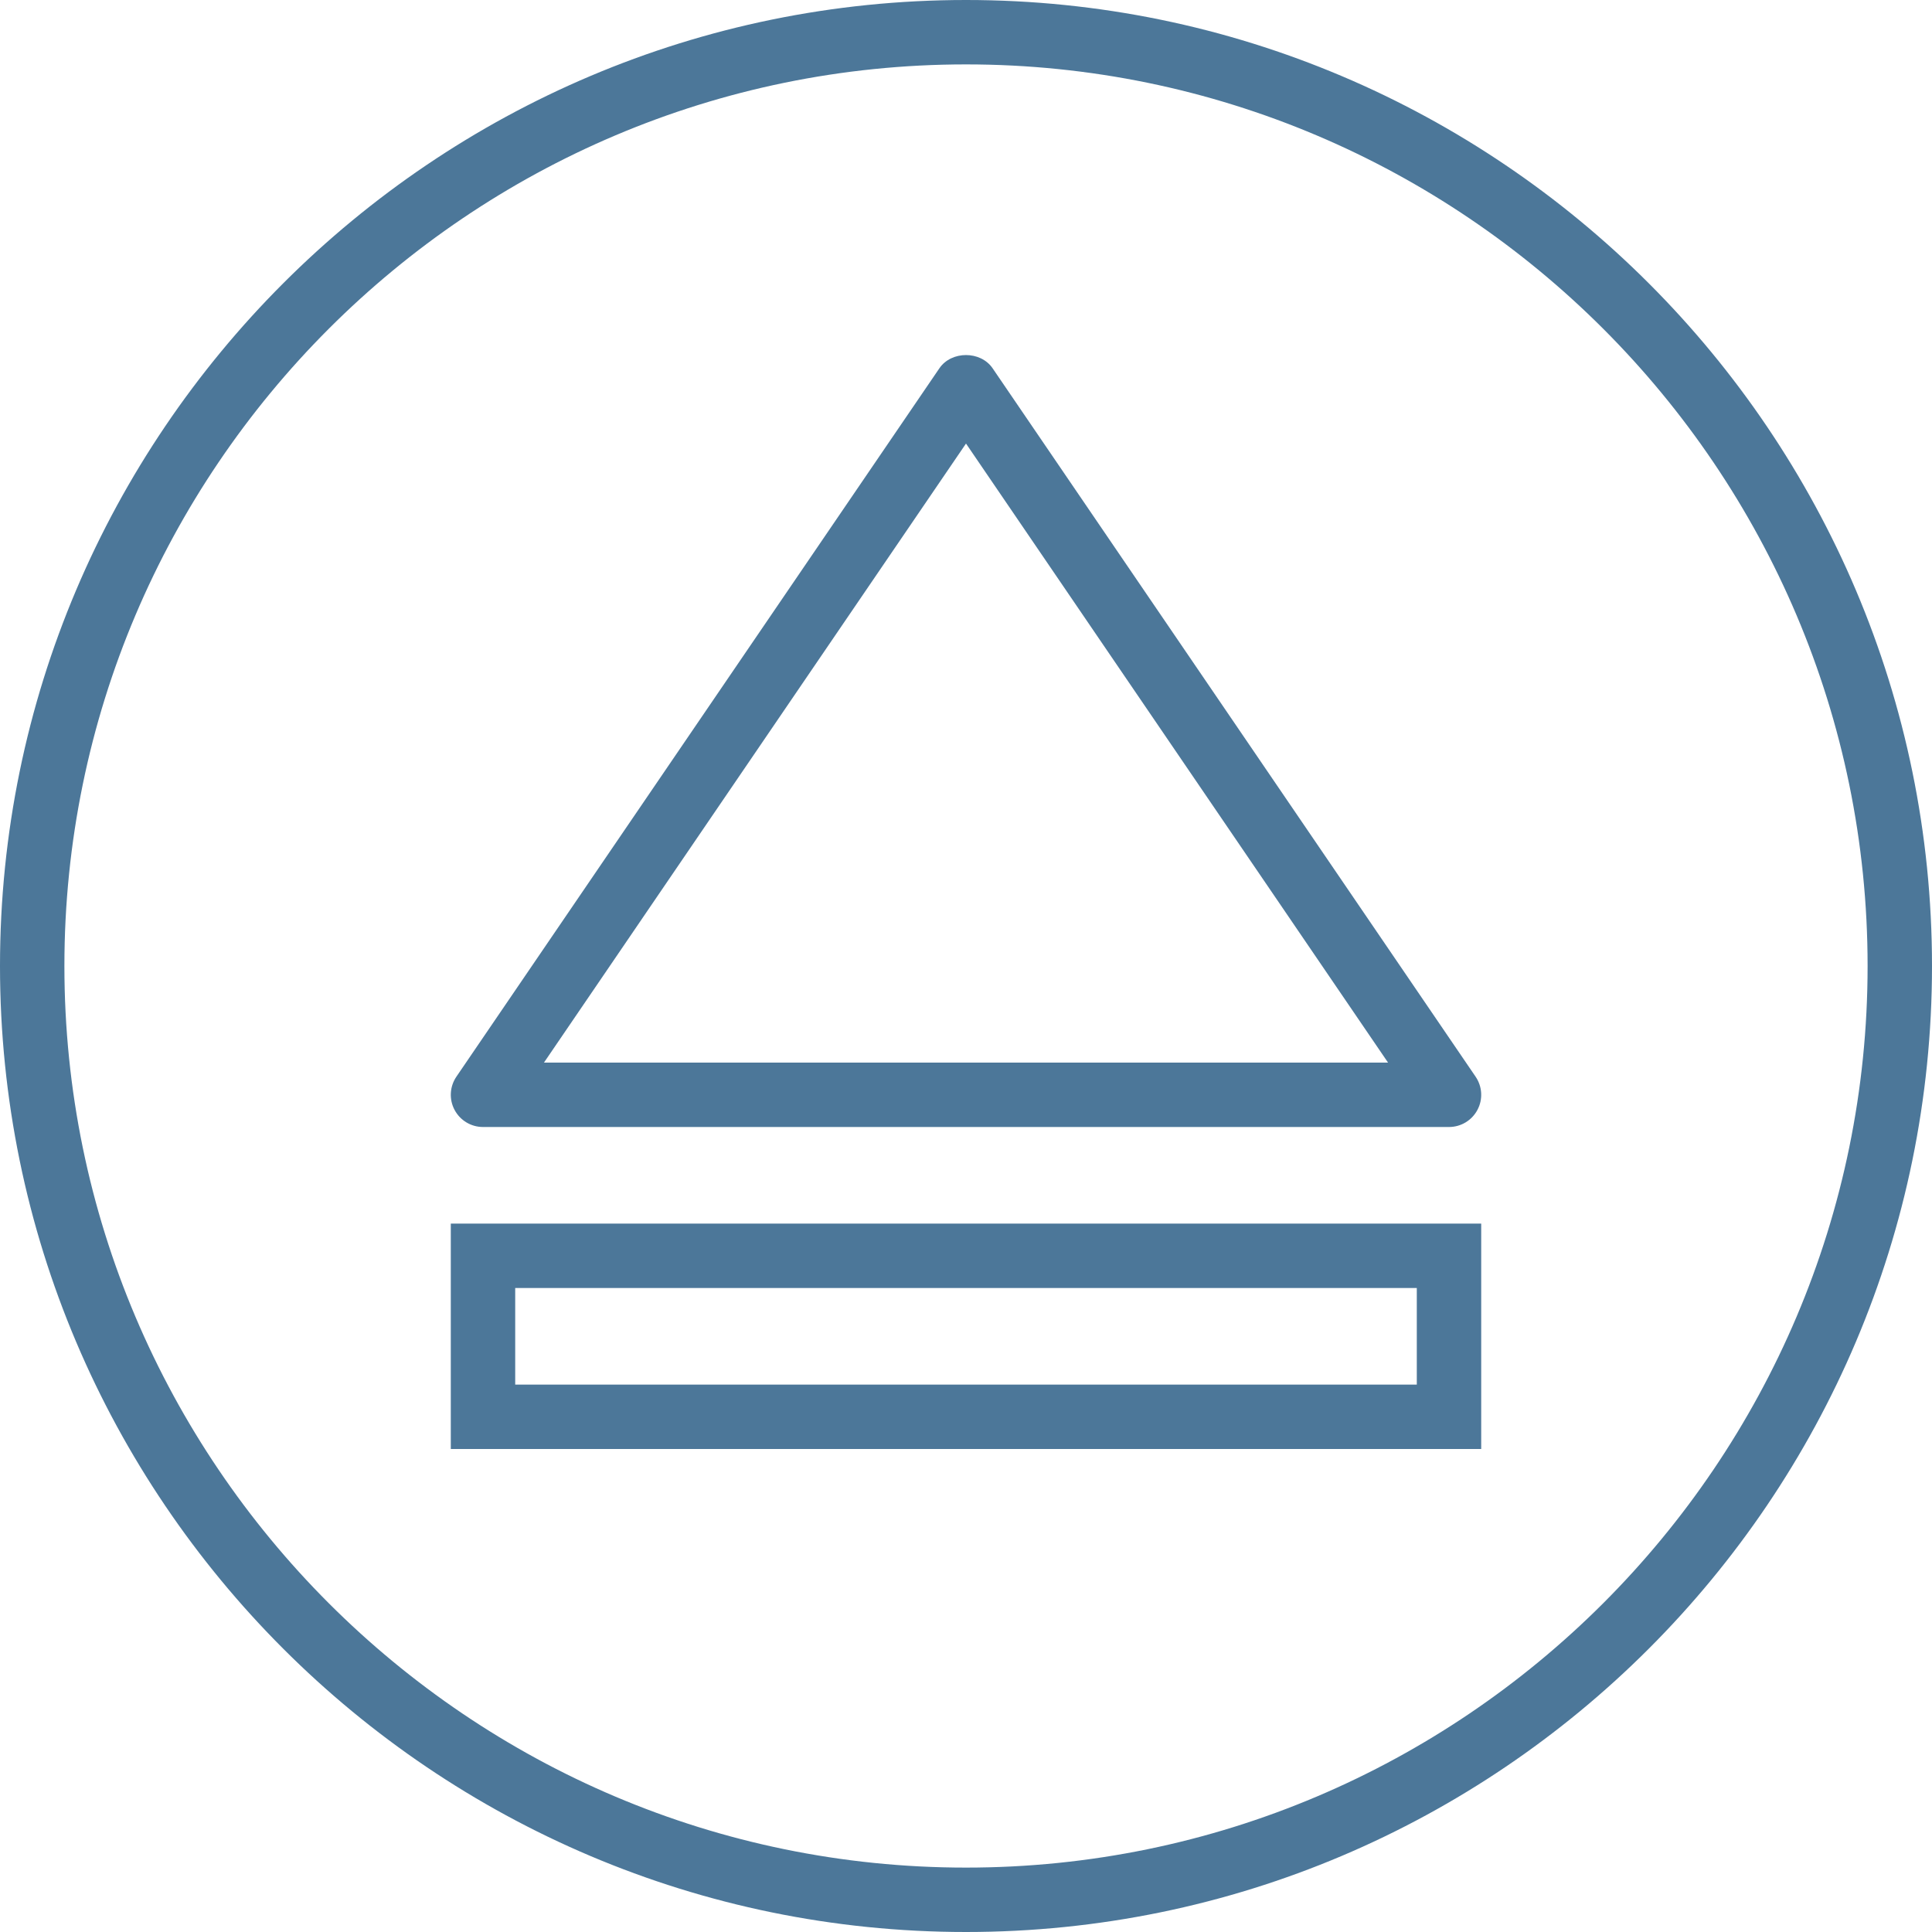 <?xml version="1.0" encoding="iso-8859-1"?>
<!-- Generator: Adobe Illustrator 19.0.0, SVG Export Plug-In . SVG Version: 6.00 Build 0)  -->
<svg xmlns="http://www.w3.org/2000/svg" xmlns:xlink="http://www.w3.org/1999/xlink" version="1.1" id="Capa_1" x="0px" y="0px" viewBox="0 0 60 60" style="enable-background:new 0 0 60 60;" xml:space="preserve" width="512px" height="512px">
<g>
	<path d="M15,35h30c0.371,0,0.711-0.205,0.884-0.533c0.174-0.327,0.151-0.724-0.058-1.03l-15-22c-0.373-0.547-1.279-0.547-1.652,0   l-15,22c-0.209,0.307-0.231,0.703-0.058,1.03C14.289,34.795,14.629,35,15,35z M30,13.775L43.107,33H16.893L30,13.775z" fill="#4c7799"/>
	<path d="M30,0C13.458,0,0,13.458,0,30s13.458,30,30,30s30-13.458,30-30S46.542,0,30,0z M30,58C14.561,58,2,45.439,2,30   S14.561,2,30,2s28,12.561,28,28S45.439,58,30,58z" fill="#4c7799"/>
	<path d="M14,45h32v-7H14V45z M16,40h28v3H16V40z" fill="#4c7799"/>
</g>
<g>
</g>
<g>
</g>
<g>
</g>
<g>
</g>
<g>
</g>
<g>
</g>
<g>
</g>
<g>
</g>
<g>
</g>
<g>
</g>
<g>
</g>
<g>
</g>
<g>
</g>
<g>
</g>
<g>
</g>
</svg>
